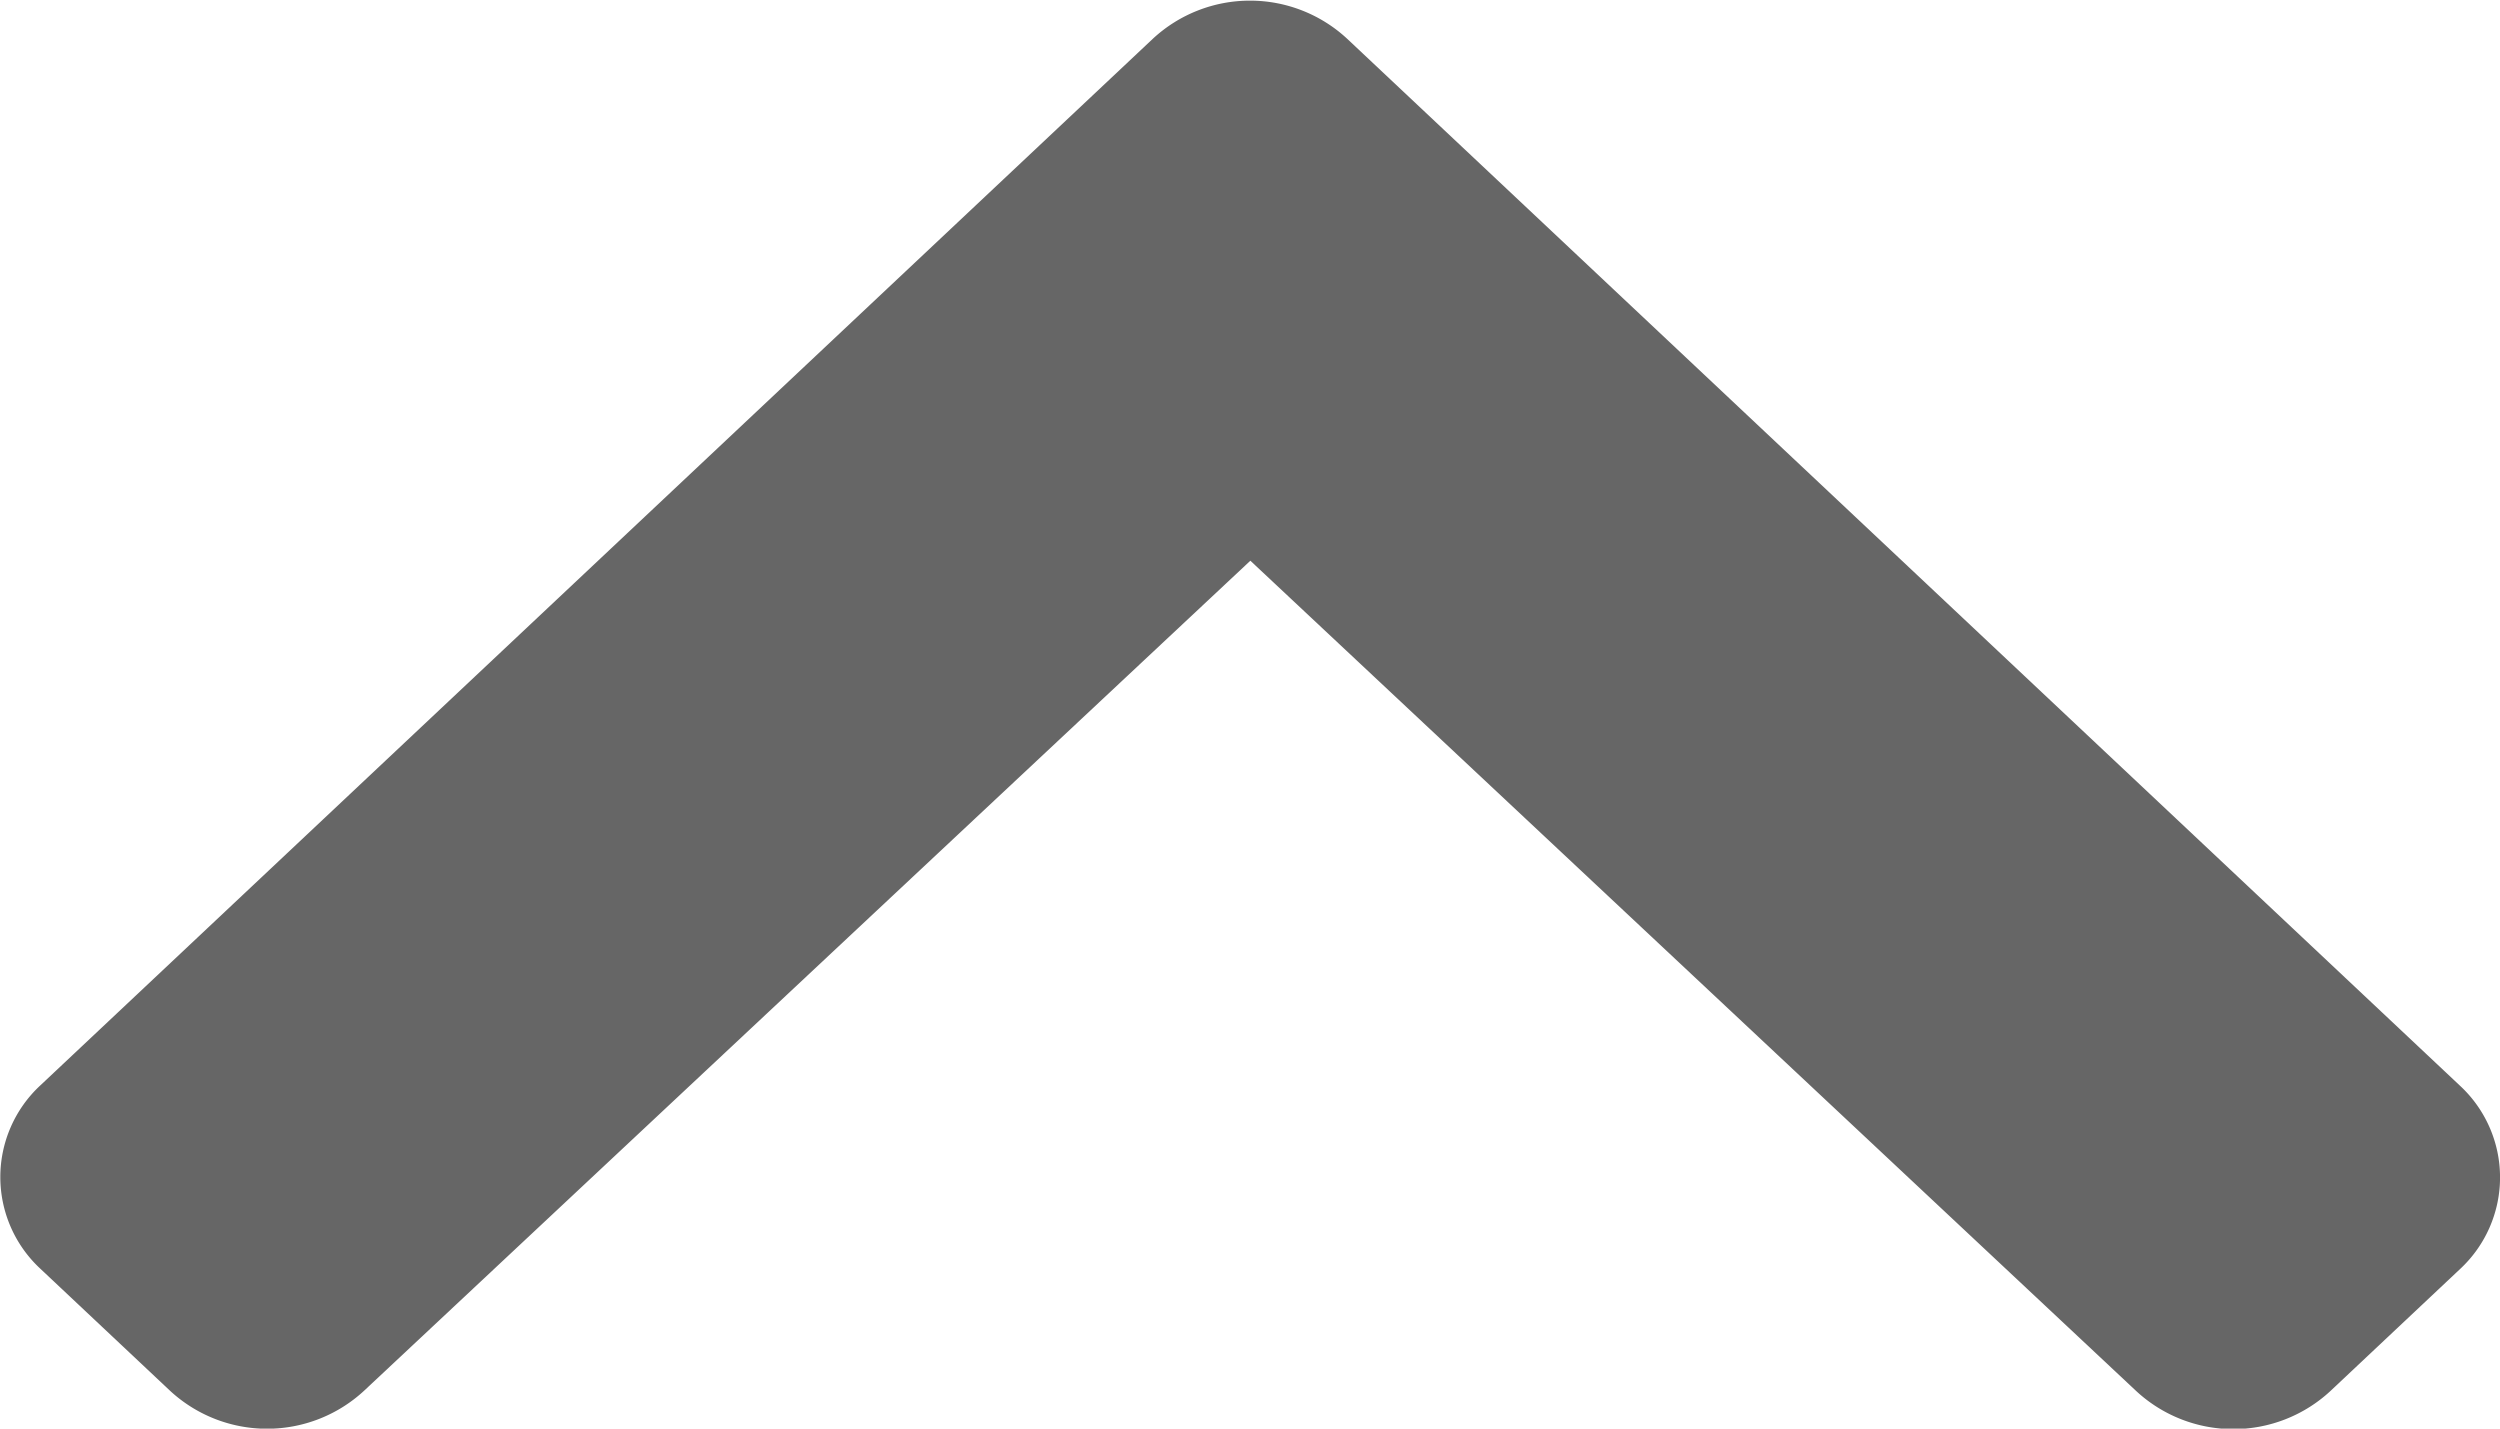 <svg xmlns="http://www.w3.org/2000/svg" width="14" height="8" viewBox="0 0 14 8"><defs><style>.a{fill:#666;}</style></defs><path class="a" d="M6.854,8.9.623,14.762a.7.7,0,0,0,0,1.025l.727.684a.8.8,0,0,0,1.087,0L7.4,11.823l4.961,4.65a.8.8,0,0,0,1.087,0l.727-.684a.7.7,0,0,0,0-1.025L7.942,8.9A.8.8,0,0,0,6.854,8.9Z" transform="translate(-0.398 -8.683)"/></svg>